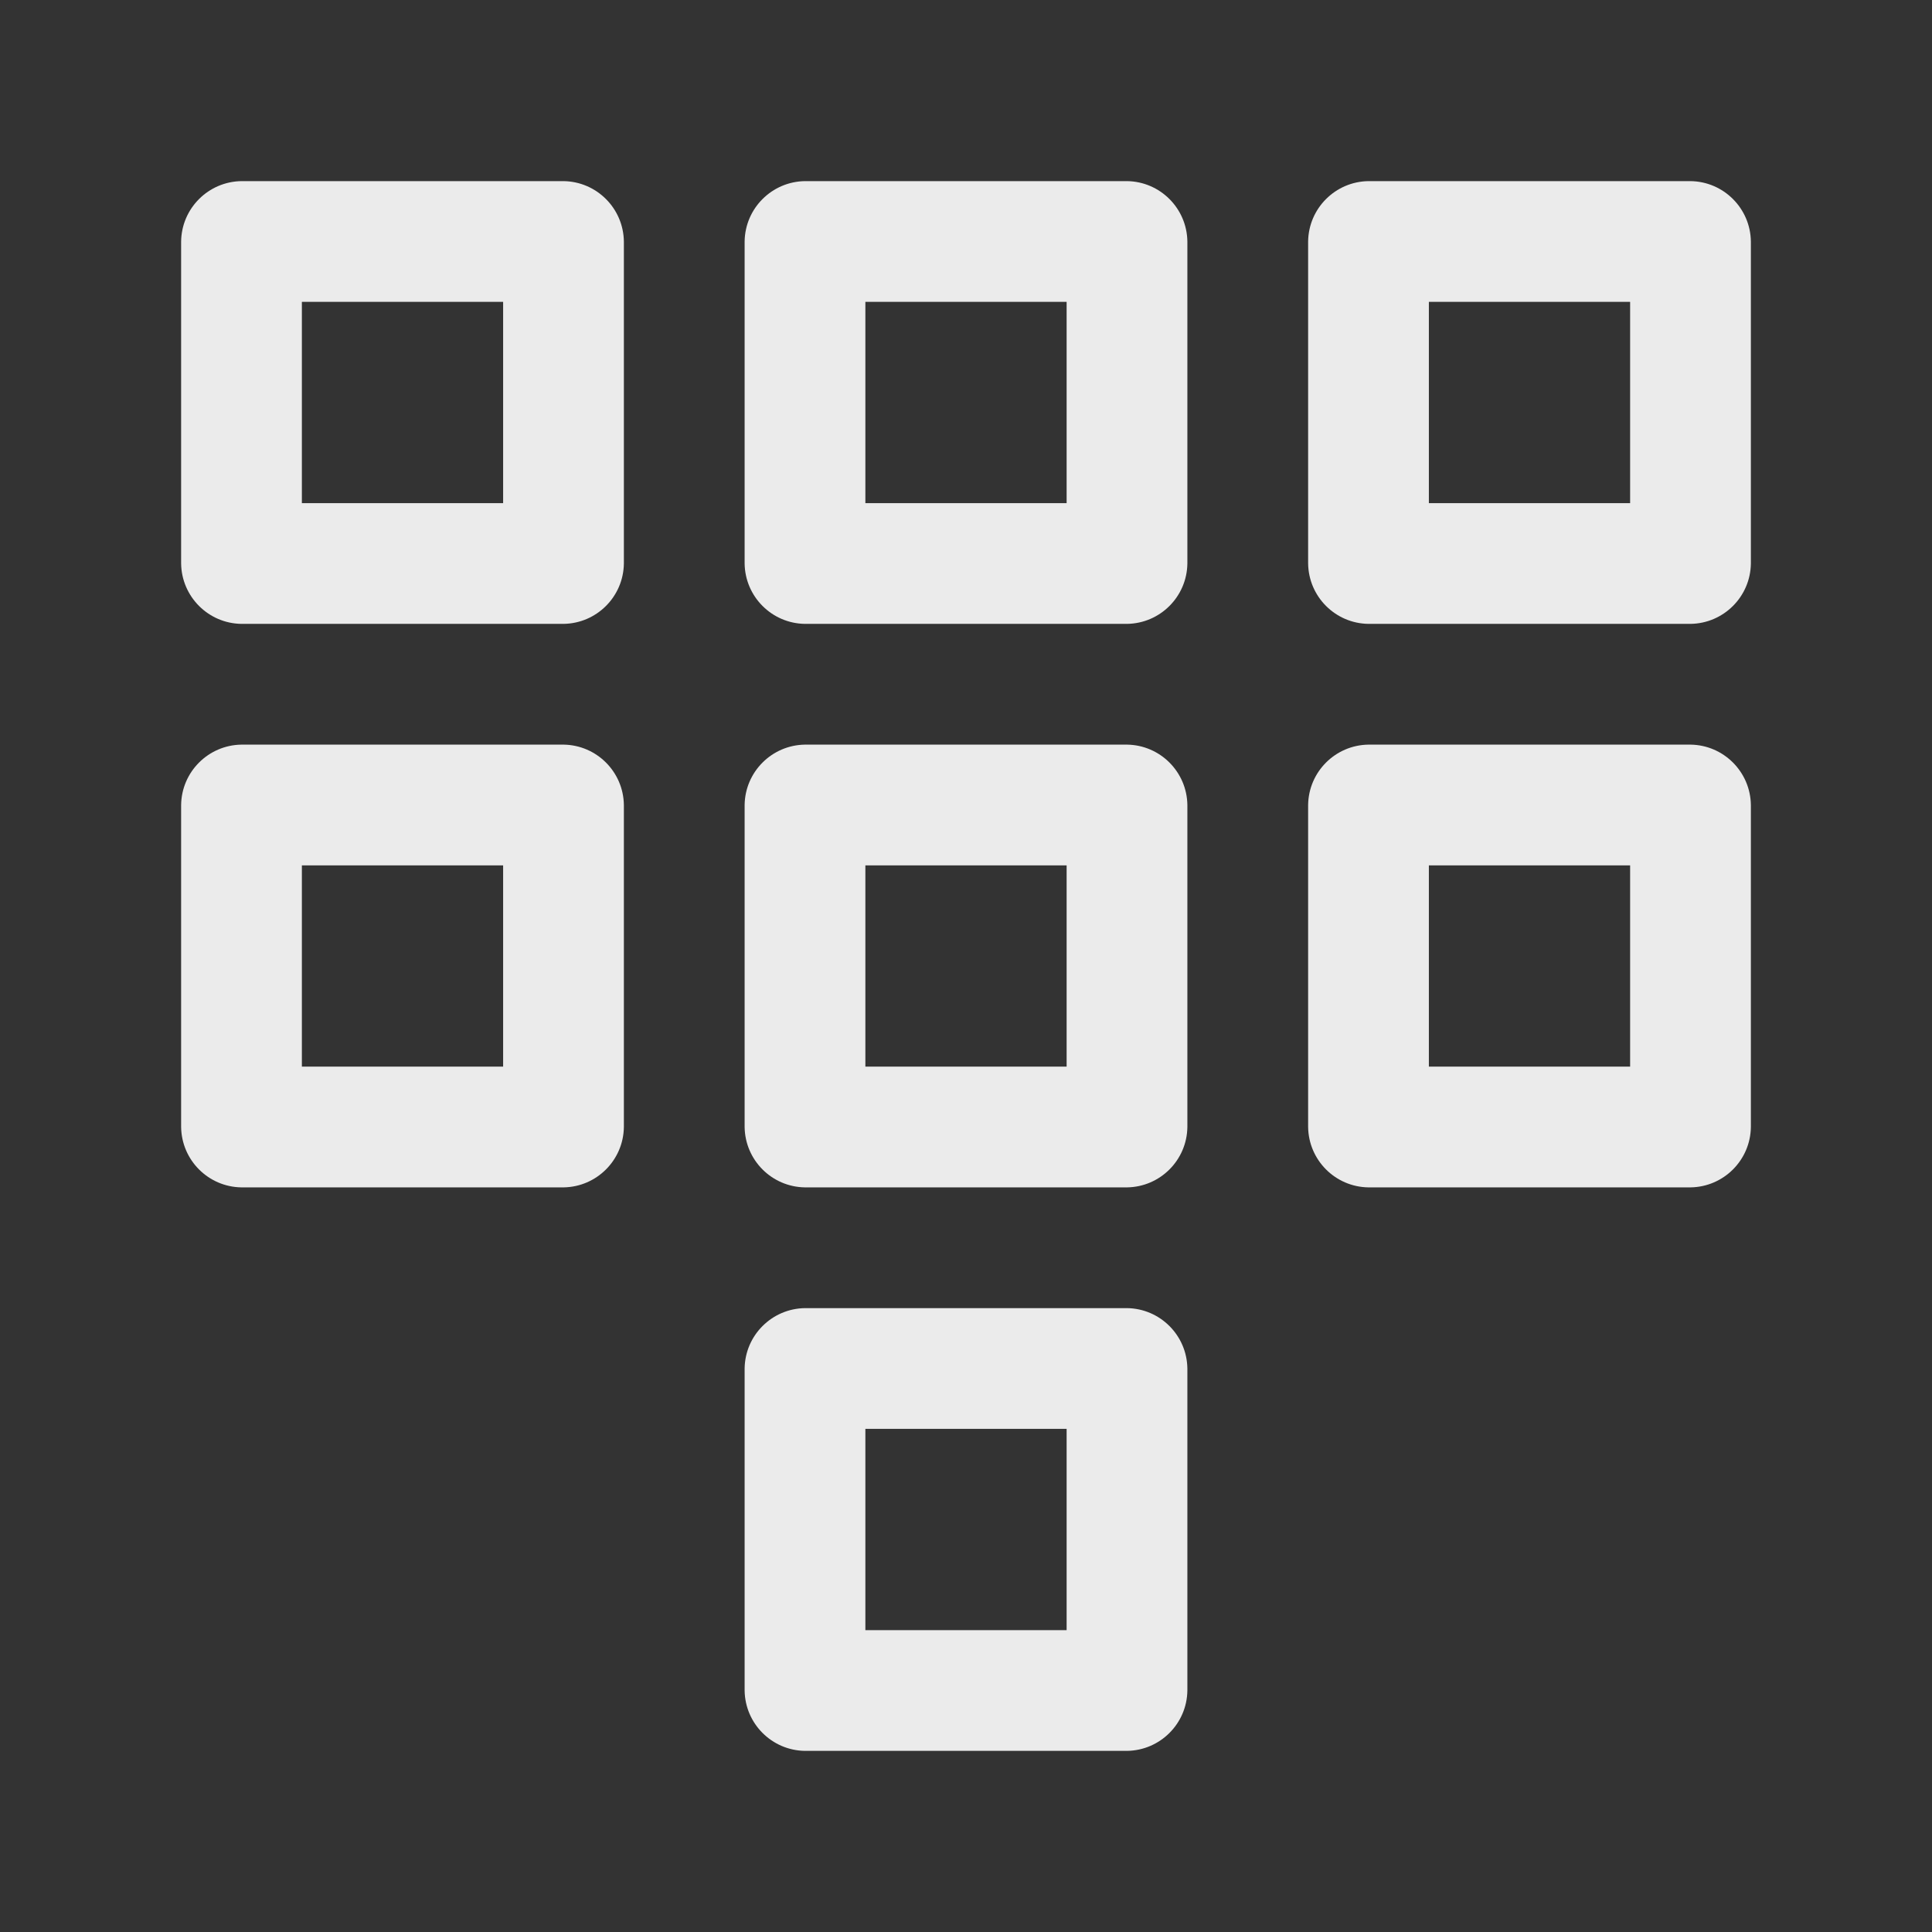 <!-- Generated by IcoMoon.io -->
<svg version="1.1" xmlns="http://www.w3.org/2000/svg" width="280" height="280" viewBox="0 0 280 280">
<rect x="0" y="0" width="280" height="280" fill="#333333" stroke="none"/>
<title>ul-dialpad</title>
<path fill="#ebebeb" d="M81.667 26.25h-46.667c-4.806 0.065-8.685 3.944-8.75 8.744v46.673c0.065 4.806 3.944 8.685 8.744 8.75h46.673c4.806-0.065 8.685-3.944 8.75-8.744v-46.673c-0.065-4.806-3.944-8.685-8.744-8.75h-0.006zM72.917 72.917h-29.167v-29.167h29.167zM245 26.25h-46.667c-4.806 0.065-8.685 3.944-8.75 8.744v46.673c0.065 4.806 3.944 8.685 8.744 8.75h46.673c4.806-0.065 8.685-3.944 8.75-8.744v-46.673c-0.065-4.806-3.944-8.685-8.744-8.75h-0.006zM236.25 72.917h-29.167v-29.167h29.167zM163.333 26.25h-46.667c-4.806 0.065-8.685 3.944-8.75 8.744v46.673c0.065 4.806 3.944 8.685 8.744 8.75h46.673c4.806-0.065 8.685-3.944 8.75-8.744v-46.673c-0.065-4.806-3.944-8.685-8.744-8.75h-0.006zM154.583 72.917h-29.167v-29.167h29.167zM81.667 107.917h-46.667c-4.806 0.065-8.685 3.944-8.75 8.744v46.673c0.065 4.806 3.944 8.685 8.744 8.75h46.673c4.806-0.065 8.685-3.944 8.75-8.744v-46.673c-0.065-4.806-3.944-8.685-8.744-8.75h-0.006zM72.917 154.583h-29.167v-29.167h29.167zM163.333 107.917h-46.667c-4.806 0.065-8.685 3.944-8.75 8.744v46.673c0.065 4.806 3.944 8.685 8.744 8.75h46.673c4.806-0.065 8.685-3.944 8.75-8.744v-46.673c-0.065-4.806-3.944-8.685-8.744-8.75h-0.006zM154.583 154.583h-29.167v-29.167h29.167zM245 107.917h-46.667c-4.806 0.065-8.685 3.944-8.75 8.744v46.673c0.065 4.806 3.944 8.685 8.744 8.75h46.673c4.806-0.065 8.685-3.944 8.75-8.744v-46.673c-0.065-4.806-3.944-8.685-8.744-8.75h-0.006zM236.25 154.583h-29.167v-29.167h29.167zM163.333 189.583h-46.667c-4.806 0.065-8.685 3.944-8.75 8.744v46.673c0.065 4.806 3.944 8.685 8.744 8.75h46.673c4.806-0.065 8.685-3.944 8.75-8.744v-46.673c-0.065-4.806-3.944-8.685-8.744-8.75h-0.006zM154.583 236.25h-29.167v-29.167h29.167z"></path>
</svg>
